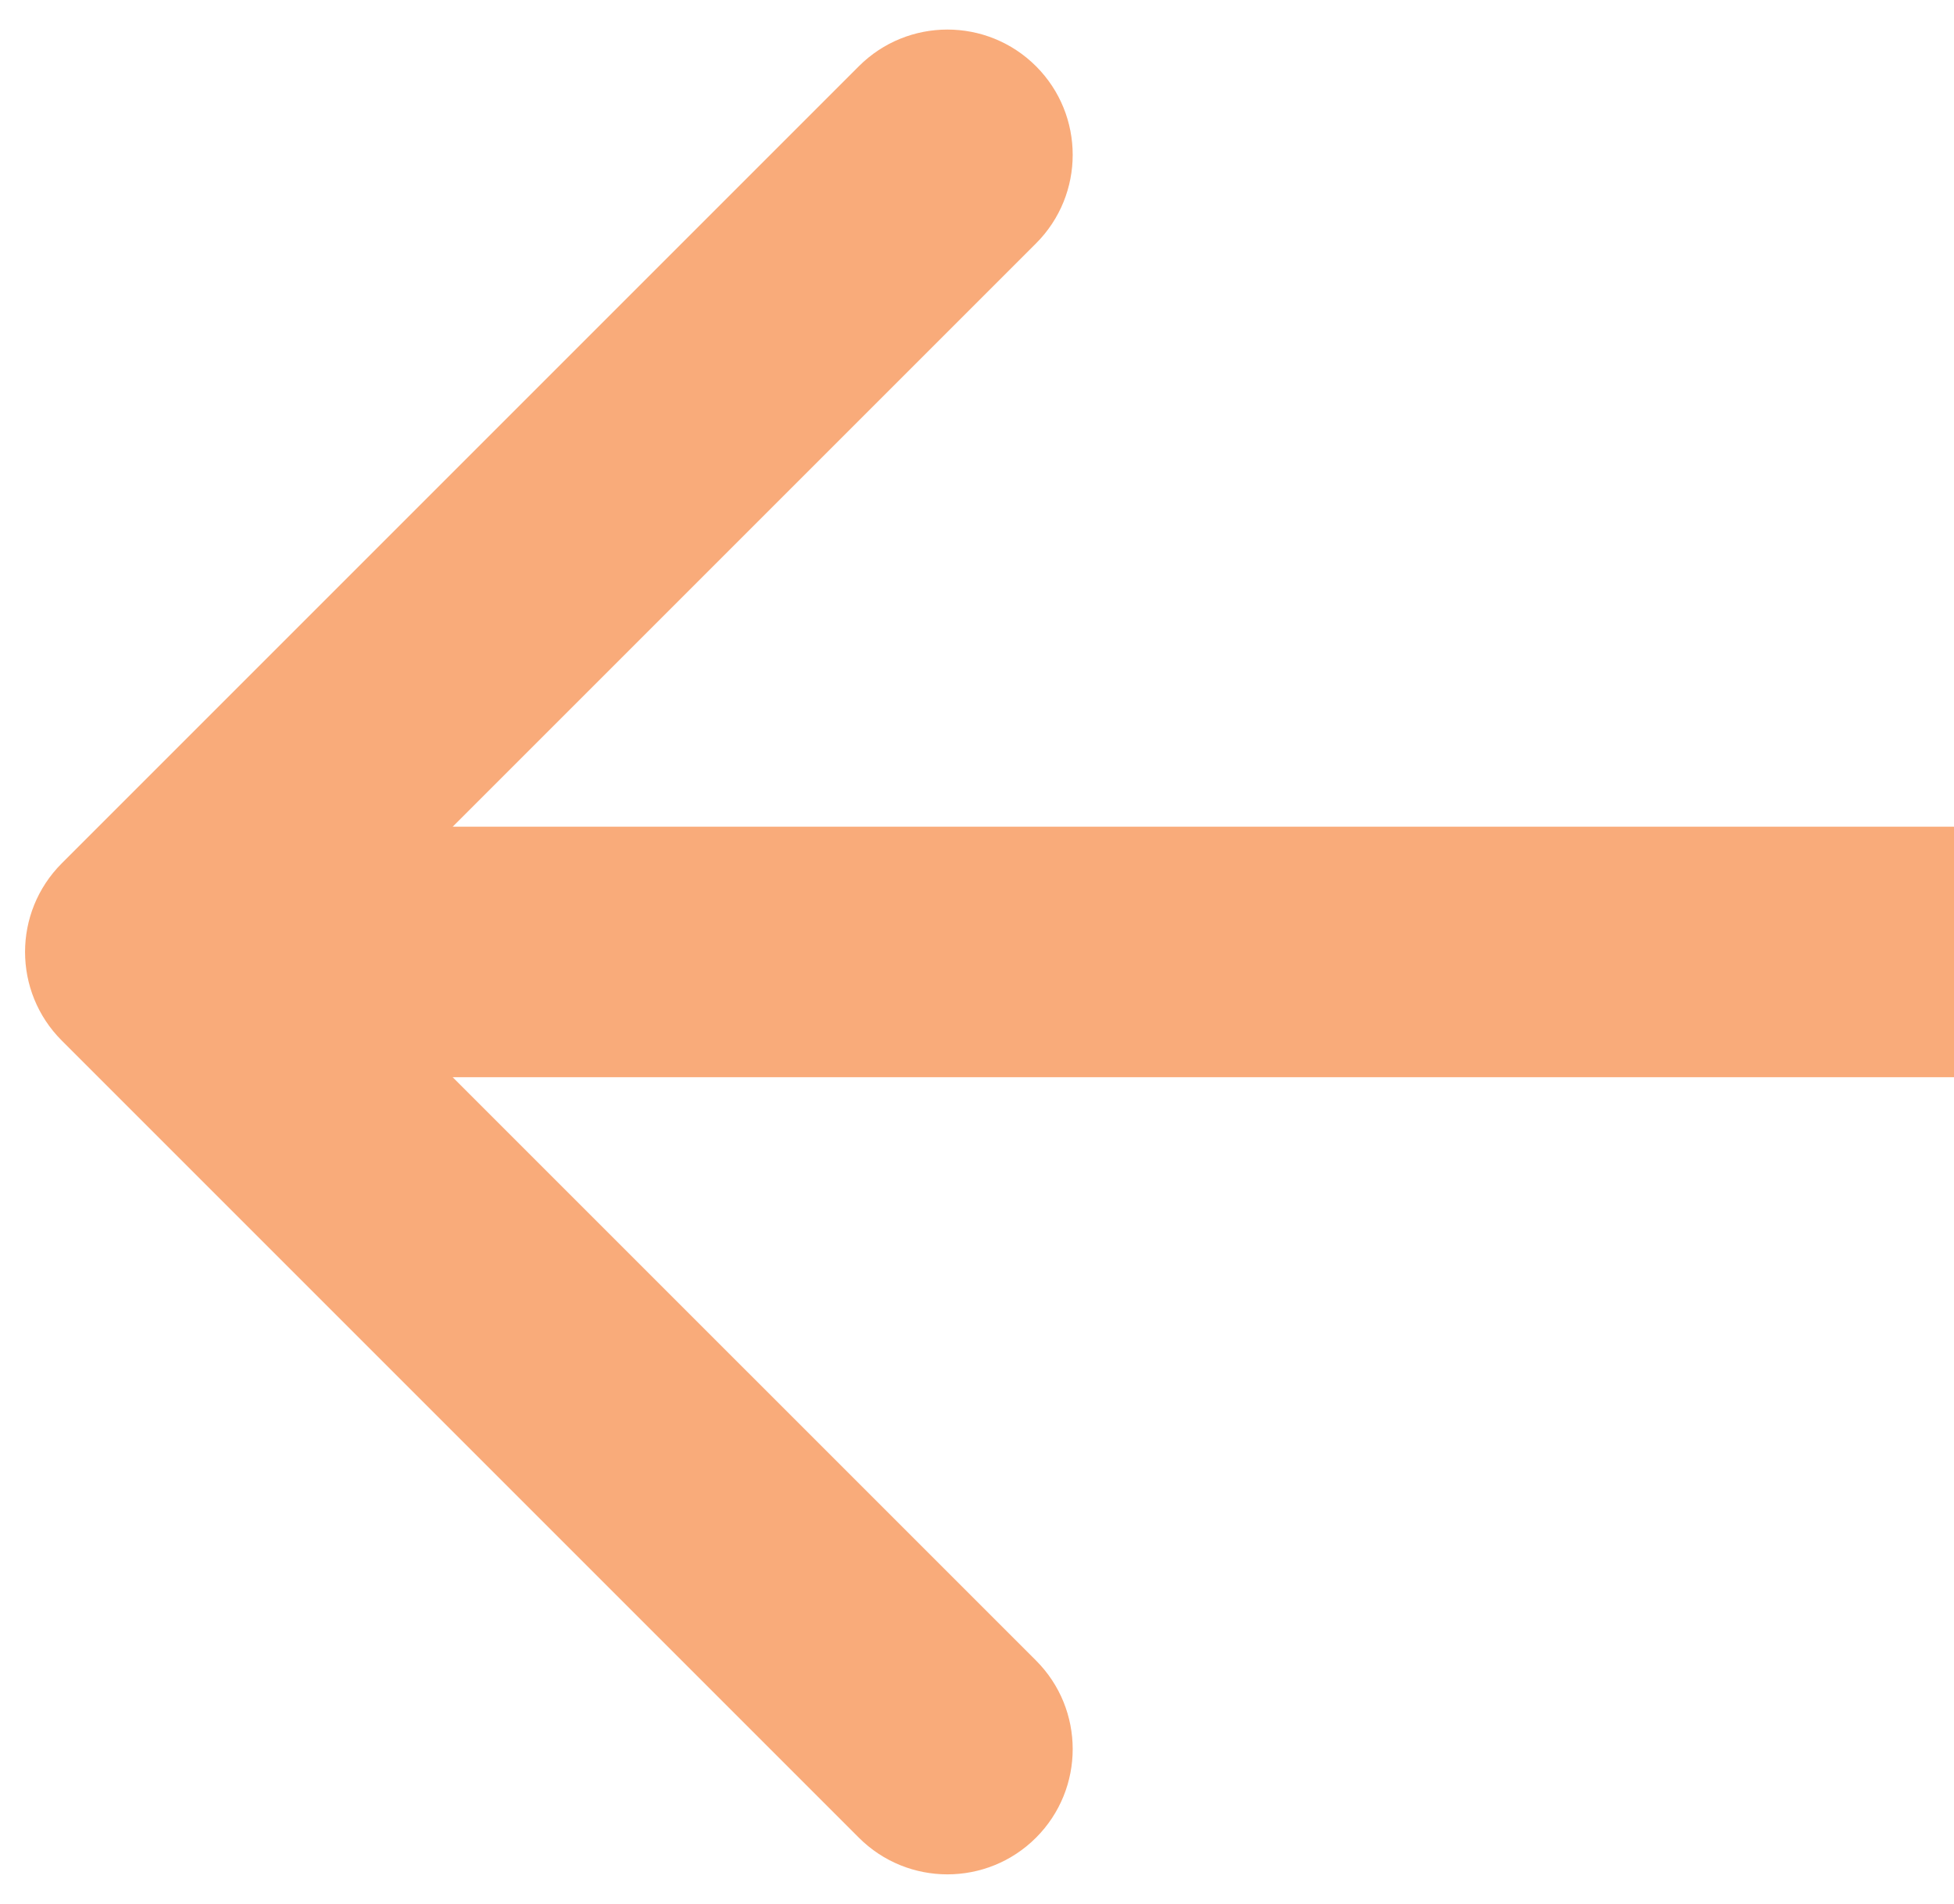 <svg width="39" height="38" viewBox="0 0 39 38" version="1.1" xmlns="http://www.w3.org/2000/svg" xmlns:xlink="http://www.w3.org/1999/xlink" xmlns:figma="http://www.figma.com/figma/ns"><title>Arrow</title><desc>Created using Figma</desc><g id="Canvas" transform="translate(-50 103)" figma:type="canvas"><g id="Arrow" style="mix-blend-mode:normal;" figma:type="vector"><use xlink:href="#path0_stroke" transform="matrix(-1 1.22465e-16 -1.22465e-16 -1 89 -84)" fill="#F9AB7A" style="mix-blend-mode:normal;"/></g></g><defs><path id="path0_stroke" d="M 37.768 1.768C 38.744 0.791 38.744 -0.791 37.768 -1.768L 21.858 -17.678C 20.882 -18.654 19.299 -18.654 18.322 -17.678C 17.346 -16.701 17.346 -15.118 18.322 -14.142L 32.465 0L 18.322 14.142C 17.346 15.118 17.346 16.701 18.322 17.678C 19.299 18.654 20.882 18.654 21.858 17.678L 37.768 1.768ZM 0 2.5L 36 2.5L 36 -2.5L 0 -2.5L 0 2.5Z"/></defs></svg>
